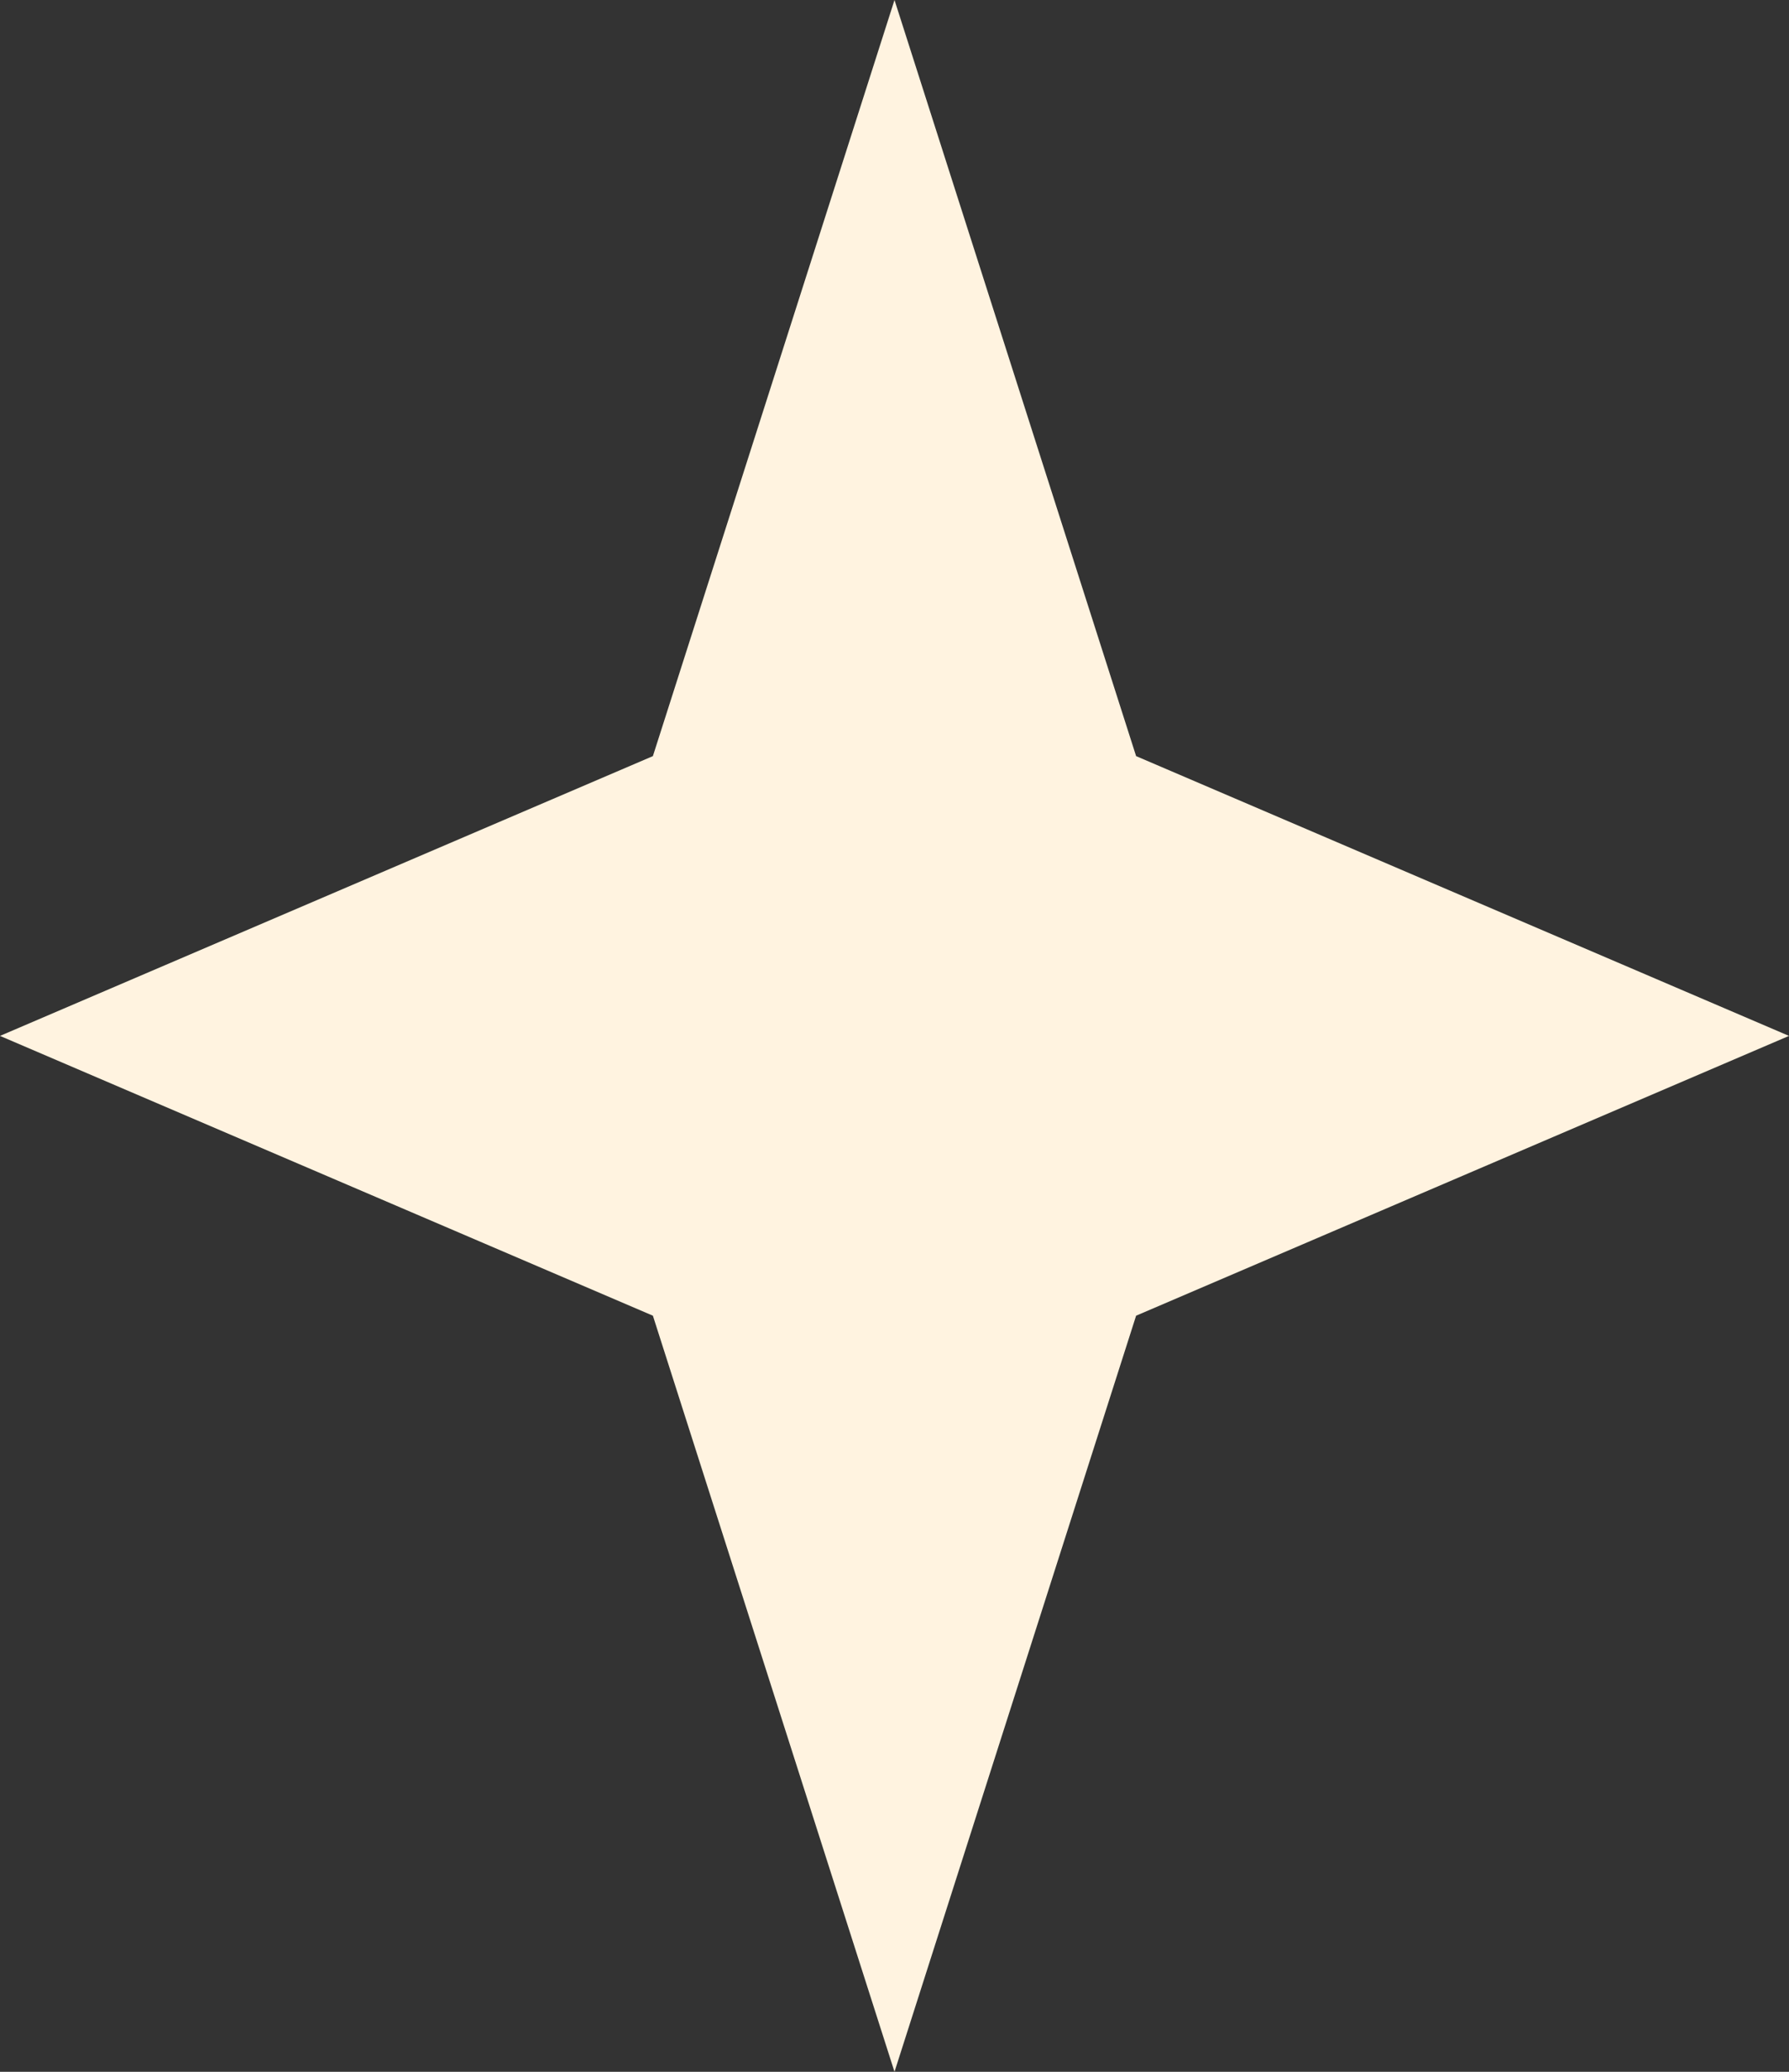 <svg width="19" height="22" viewBox="0 0 19 22" fill="none" xmlns="http://www.w3.org/2000/svg">
<rect x="0" y="0" width="19" height="22" fill="#333333" stroke="none"/>
<path d="M9.5 0L12.066 8.029L19 11L12.066 13.971L9.5 22L6.934 13.971L0 11L6.934 8.029L9.5 0Z" fill="#FFF3E0"/>
</svg>
